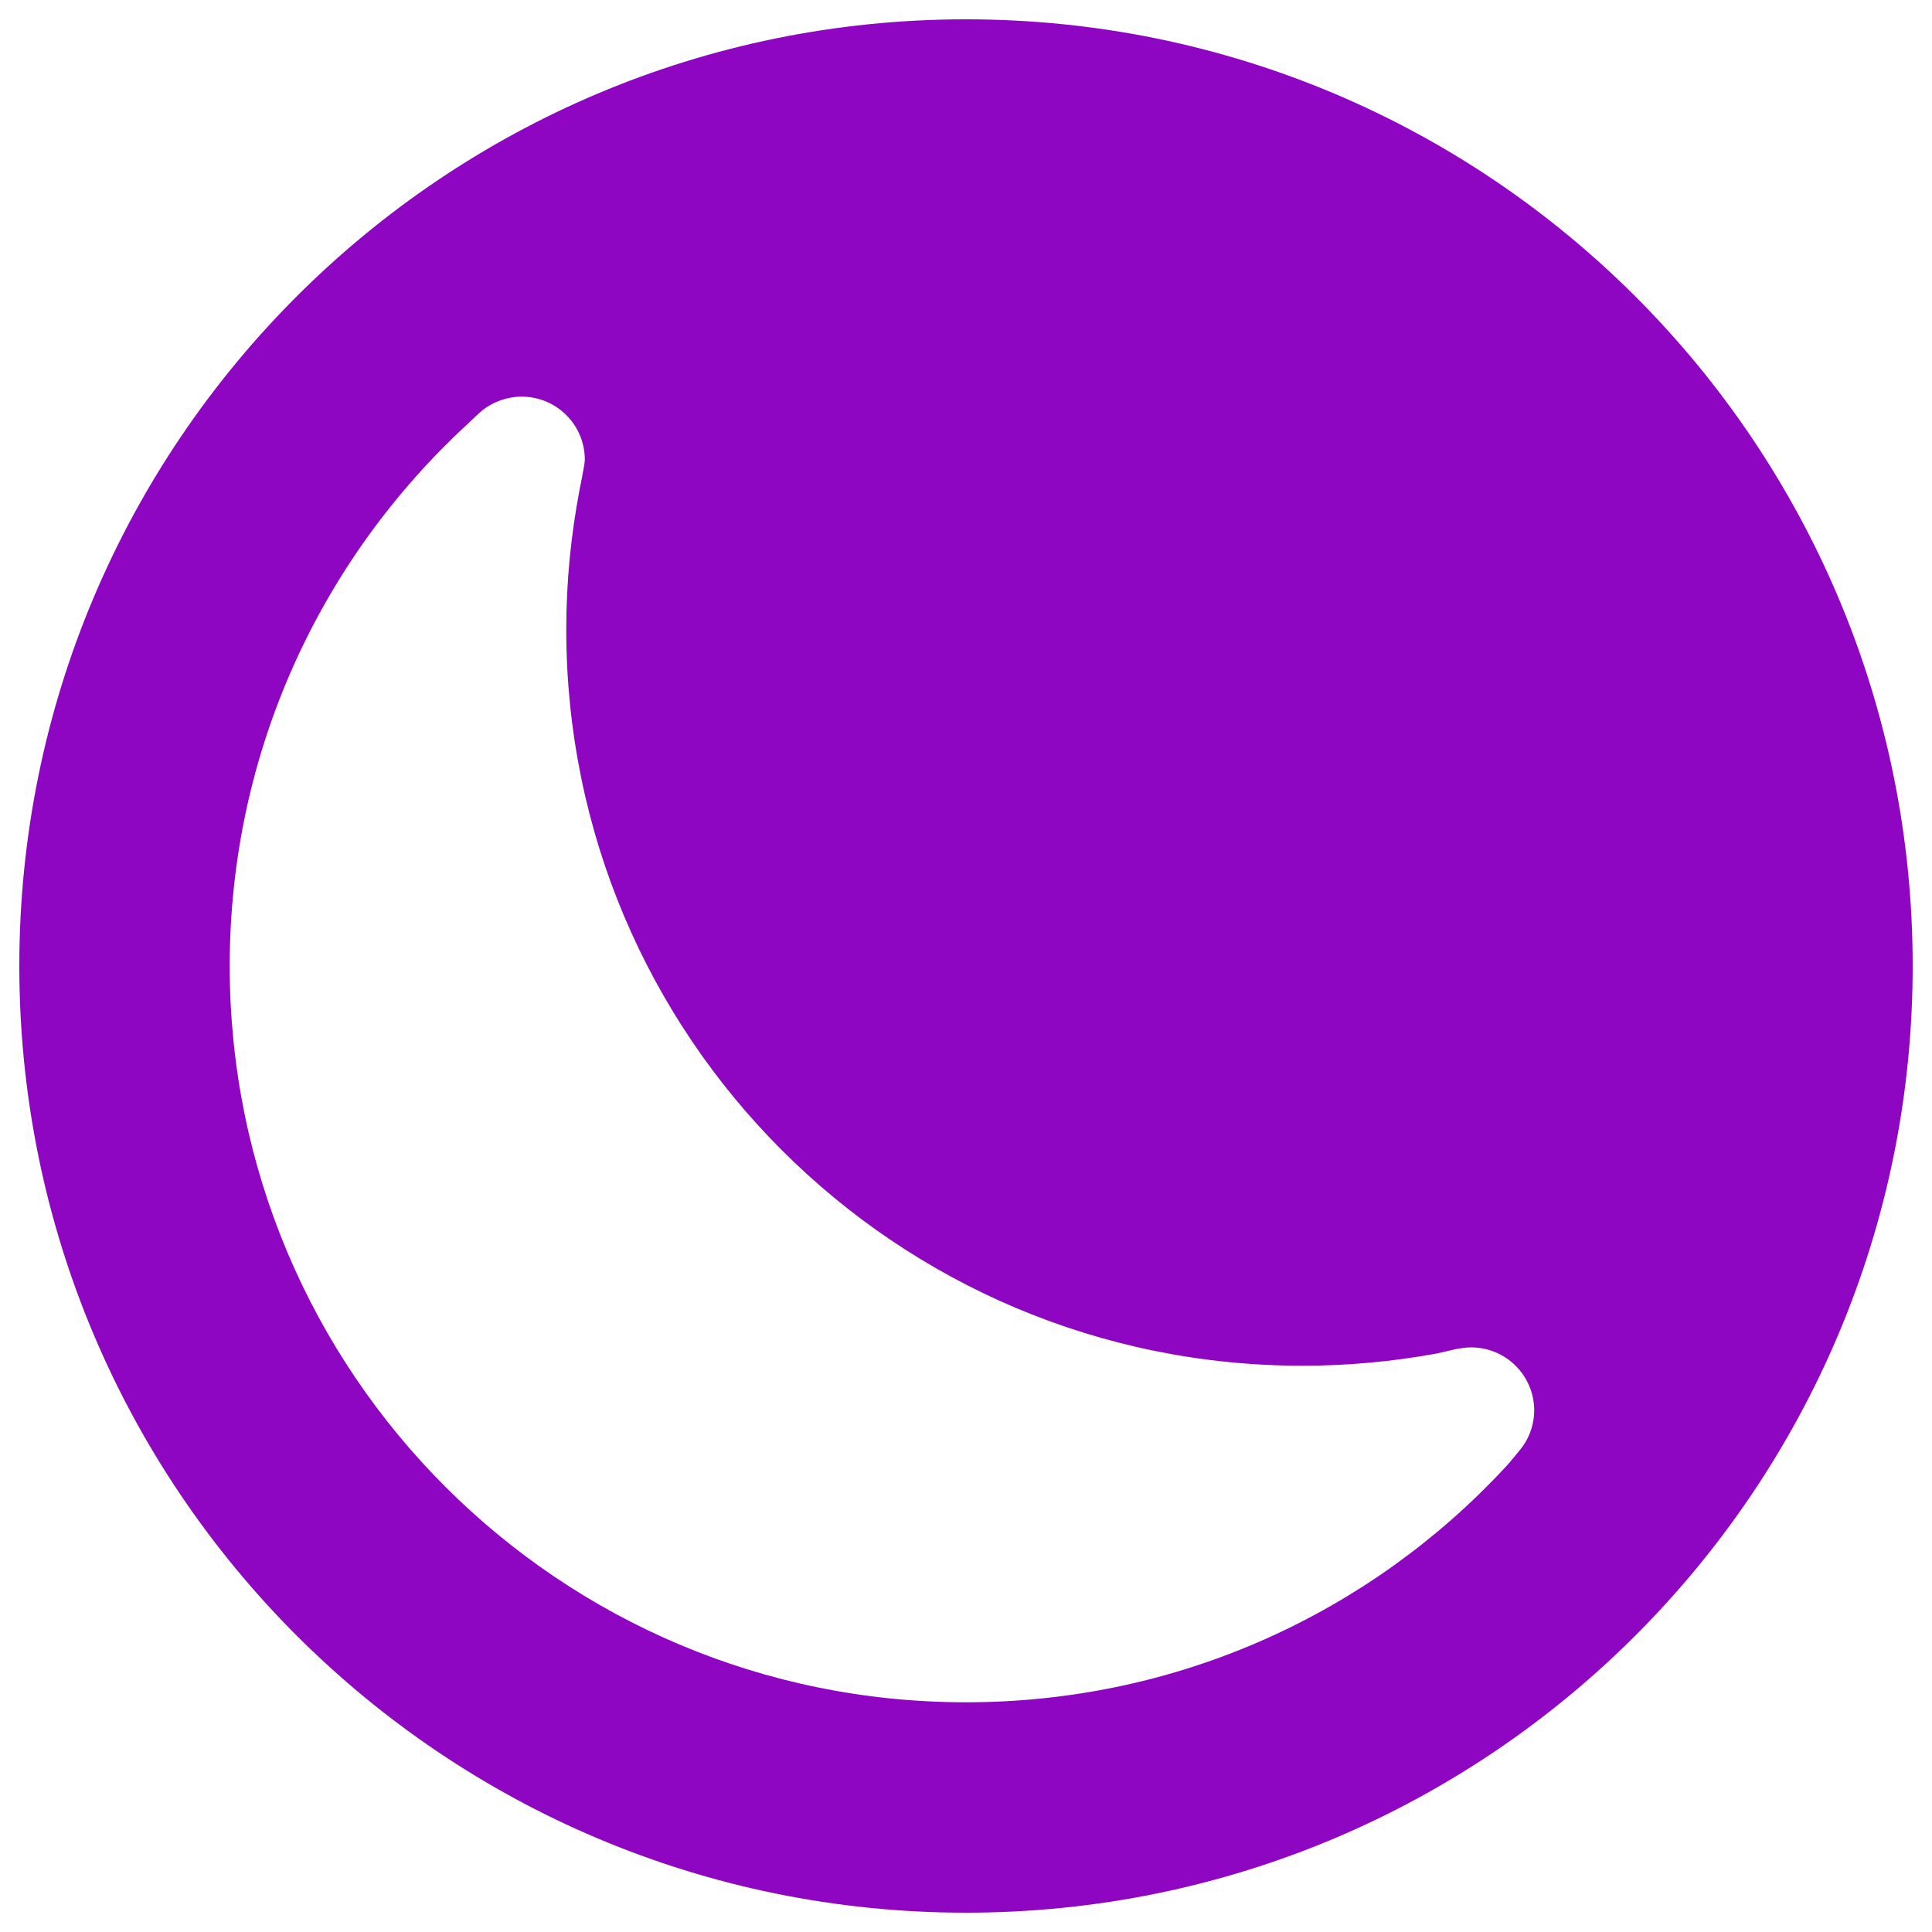 <?xml version="1.0" encoding="utf-8"?>
<!-- Svg Vector Icons : http://www.onlinewebfonts.com/icon -->
<!DOCTYPE svg PUBLIC "-//W3C//DTD SVG 1.1//EN" "http://www.w3.org/Graphics/SVG/1.1/DTD/svg11.dtd">
<svg version="1.1" xmlns="http://www.w3.org/2000/svg" xmlns:xlink="http://www.w3.org/1999/xlink" x="0px" y="0px" viewBox="0 0 1000 1000" enable-background="new 0 0 1000 1000" xml:space="preserve">
<g><path fill="#8e05c2" d="M500,10C229.3,10,10,229.3,10,500c0,270.7,219.3,490,490,490c270.7,0,490-219.3,490-490C990,229.3,770.7,10,500,10z M786.4,750.9c-0.9,1.1-5.7,7-7.4,8.7c-69.5,74.9-168.8,121.5-279,121.5c-210.6,0-381.1-170.5-381.1-381.1c0-111.1,47.5-211,123.3-280.7c0,0,6.1-5.9,7.8-7.2c5.4-4.1,12.4-6.8,20-6.8c18.1,0,32.7,14.6,32.7,32.7c0,2.4-2.8,15.9-2.8,15.9c-4.4,23.3-6.8,47.3-6.8,71.9c0,210.6,170.5,381.1,381.1,381.1c23.7,0,46.8-2.2,69.3-6.3l10.5-2.4c2.4-0.4,4.8-0.8,7.4-0.8c18.1,0,32.7,14.6,32.7,32.7C794,738.1,791.2,745.2,786.4,750.9z"/></g>
</svg>